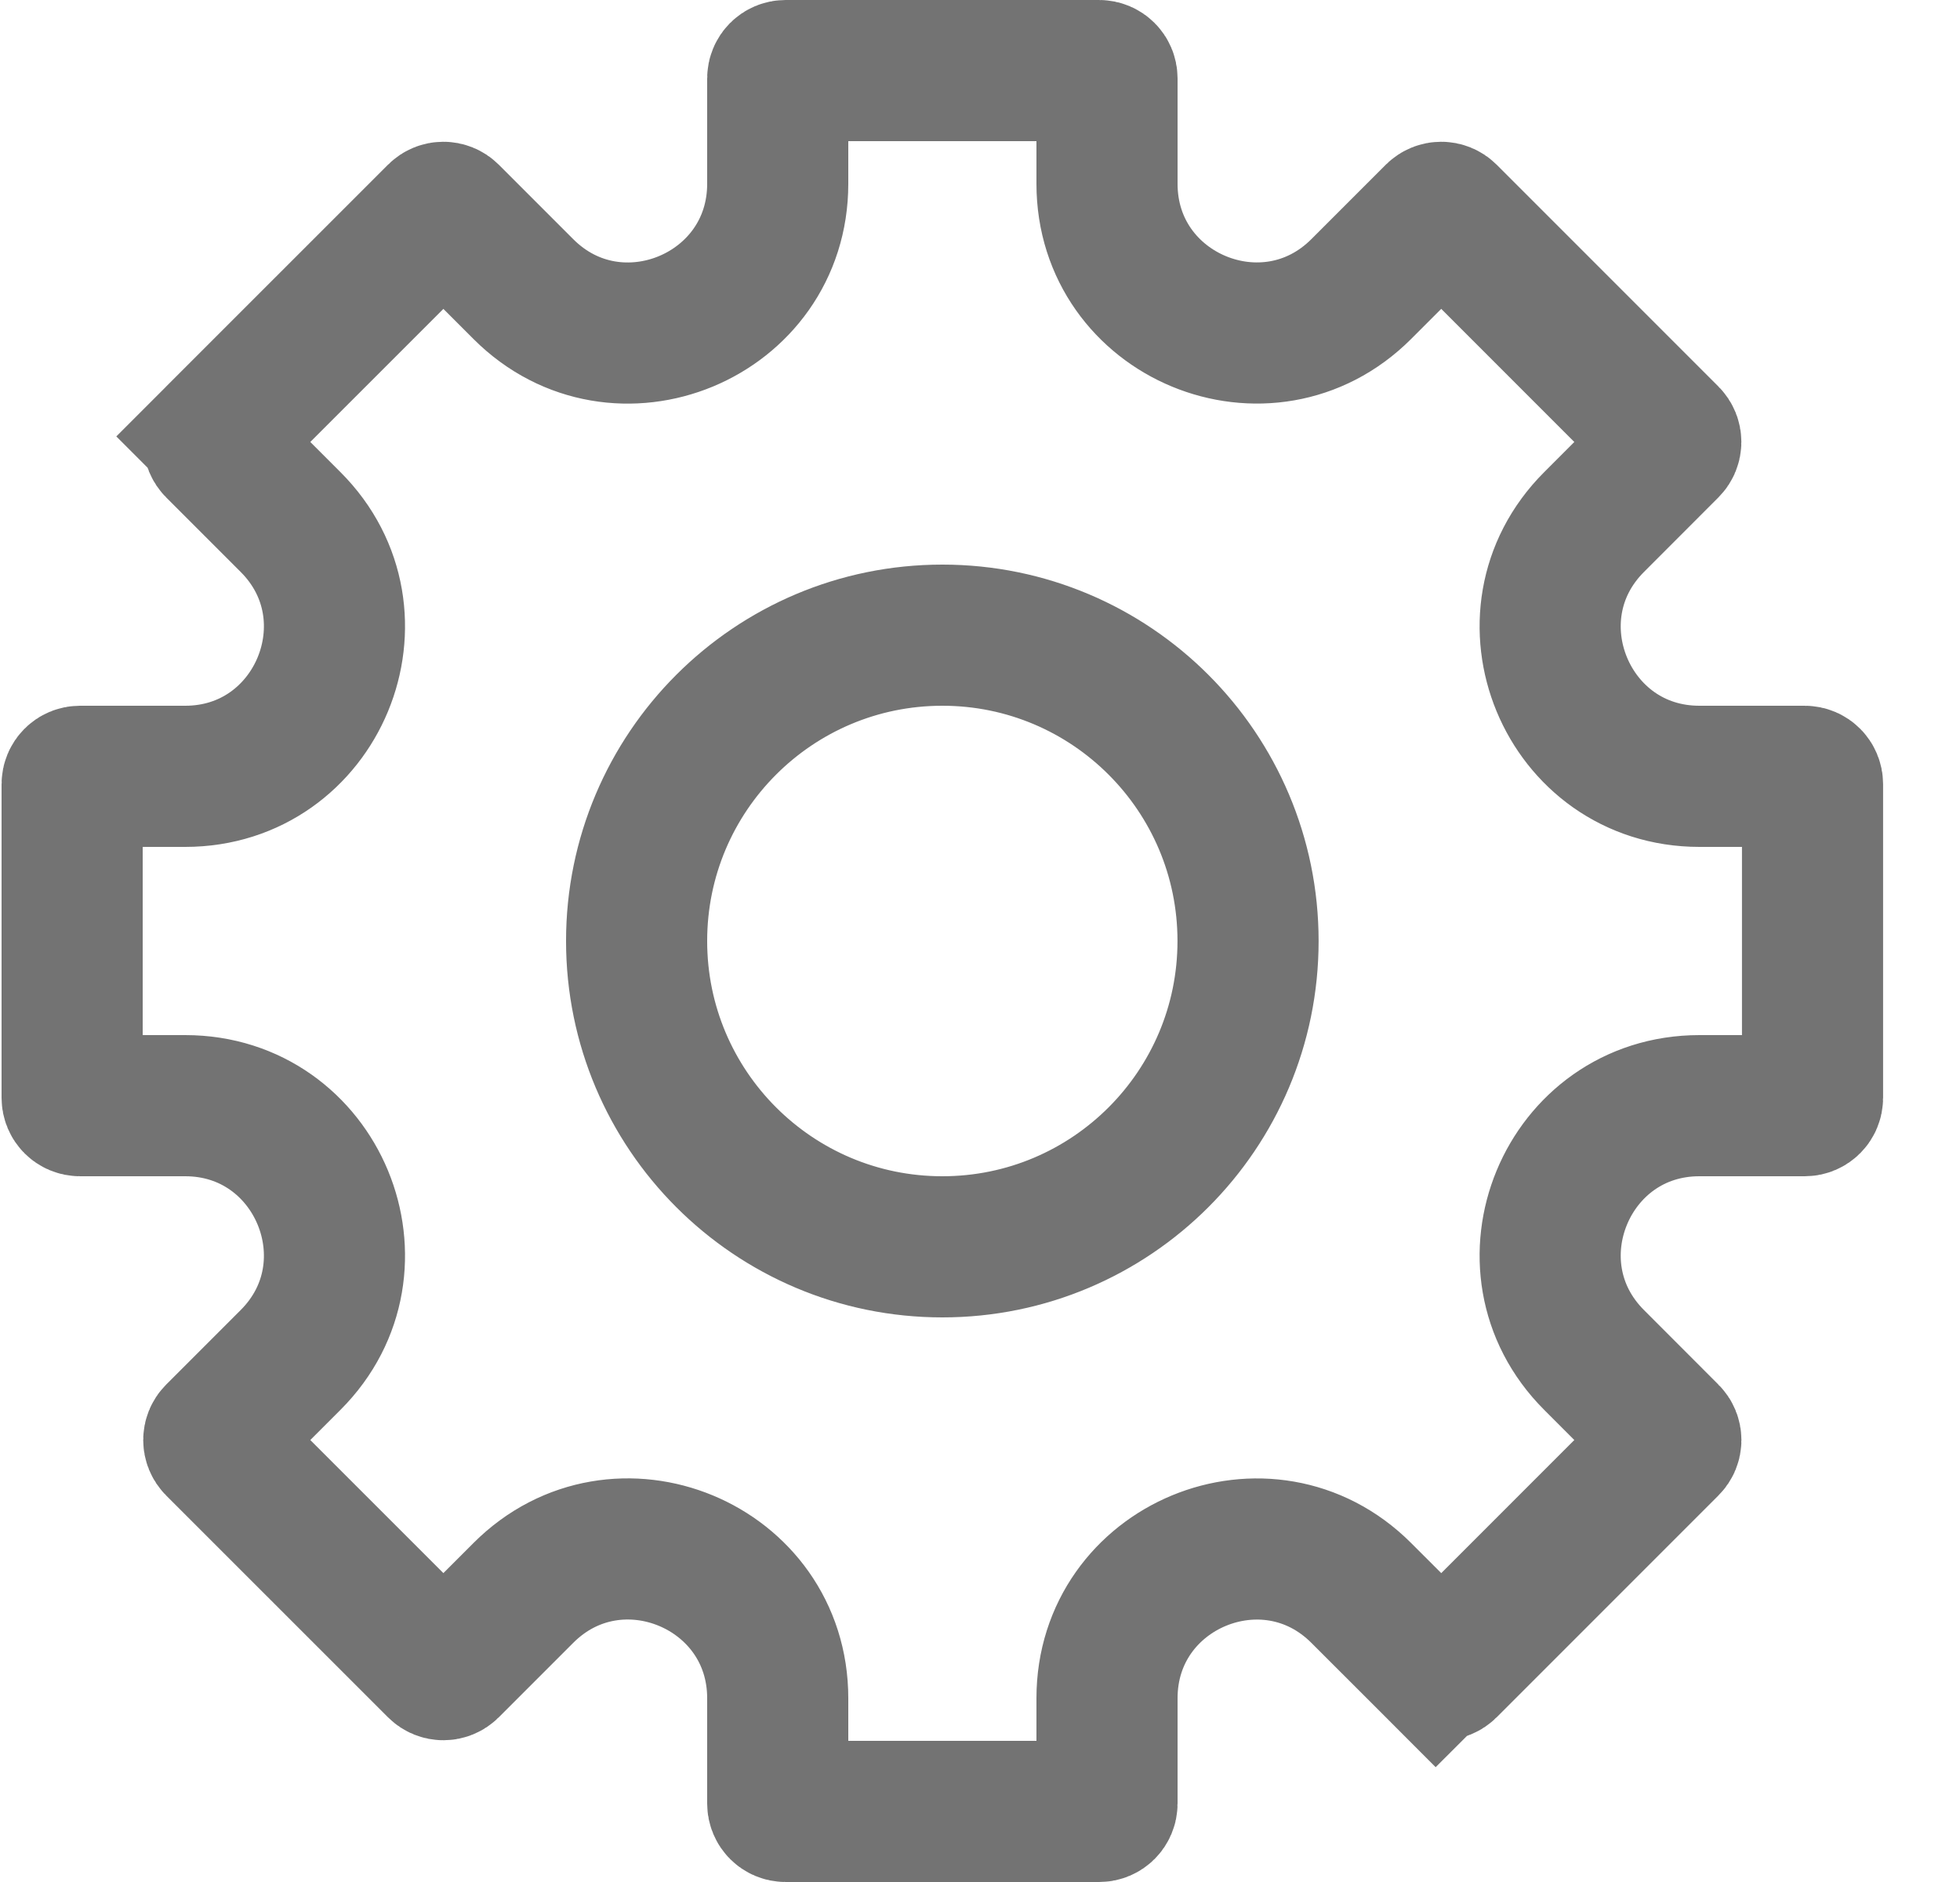 <svg width="25" height="24" viewBox="0 0 25 24" fill="none" xmlns="http://www.w3.org/2000/svg">
<path d="M2.756 5.565L2.12 4.929L2.756 5.565L5.585 2.737C5.624 2.698 5.687 2.698 5.726 2.737L6.676 3.687C7.873 4.884 9.92 4.036 9.92 2.343L9.92 1C9.92 0.945 9.964 0.9 10.02 0.9L14.02 0.9C14.075 0.9 14.12 0.945 14.12 1L14.12 2.343C14.12 4.036 16.166 4.883 17.363 3.686L18.312 2.737C18.352 2.698 18.415 2.698 18.454 2.737L21.282 5.565C21.321 5.604 21.321 5.668 21.282 5.707L20.333 6.657C19.136 7.853 19.983 9.9 21.676 9.9L23.02 9.9C23.075 9.9 23.119 9.945 23.119 10L23.119 14C23.119 14.055 23.075 14.1 23.02 14.1L21.676 14.1C19.983 14.1 19.136 16.147 20.333 17.343L21.282 18.293C21.322 18.332 21.322 18.396 21.282 18.435L18.454 21.263C18.415 21.302 18.352 21.302 18.313 21.263L17.676 21.899L18.313 21.263L17.363 20.314C16.166 19.117 14.12 19.964 14.12 21.657L14.12 23C14.12 23.055 14.075 23.1 14.02 23.1L10.02 23.1C9.964 23.1 9.92 23.055 9.92 23L9.92 21.657C9.92 19.964 7.873 19.116 6.676 20.313L5.726 21.263C5.687 21.302 5.624 21.302 5.585 21.263L2.756 18.435C2.717 18.396 2.717 18.332 2.756 18.293L3.706 17.343C4.903 16.147 4.055 14.1 2.362 14.1L1.02 14.1C0.964 14.1 0.92 14.055 0.92 14L0.92 10C0.92 9.945 0.964 9.9 1.02 9.9L2.362 9.9C4.055 9.9 4.903 7.853 3.706 6.657L2.756 5.707C2.717 5.668 2.717 5.604 2.756 5.565ZM8.12 12C8.12 14.154 9.866 15.9 12.02 15.9C14.173 15.9 15.919 14.154 15.919 12C15.919 9.846 14.173 8.1 12.02 8.1C9.866 8.1 8.12 9.846 8.12 12Z" stroke="#737373" stroke-width="1.8"/>
</svg>

